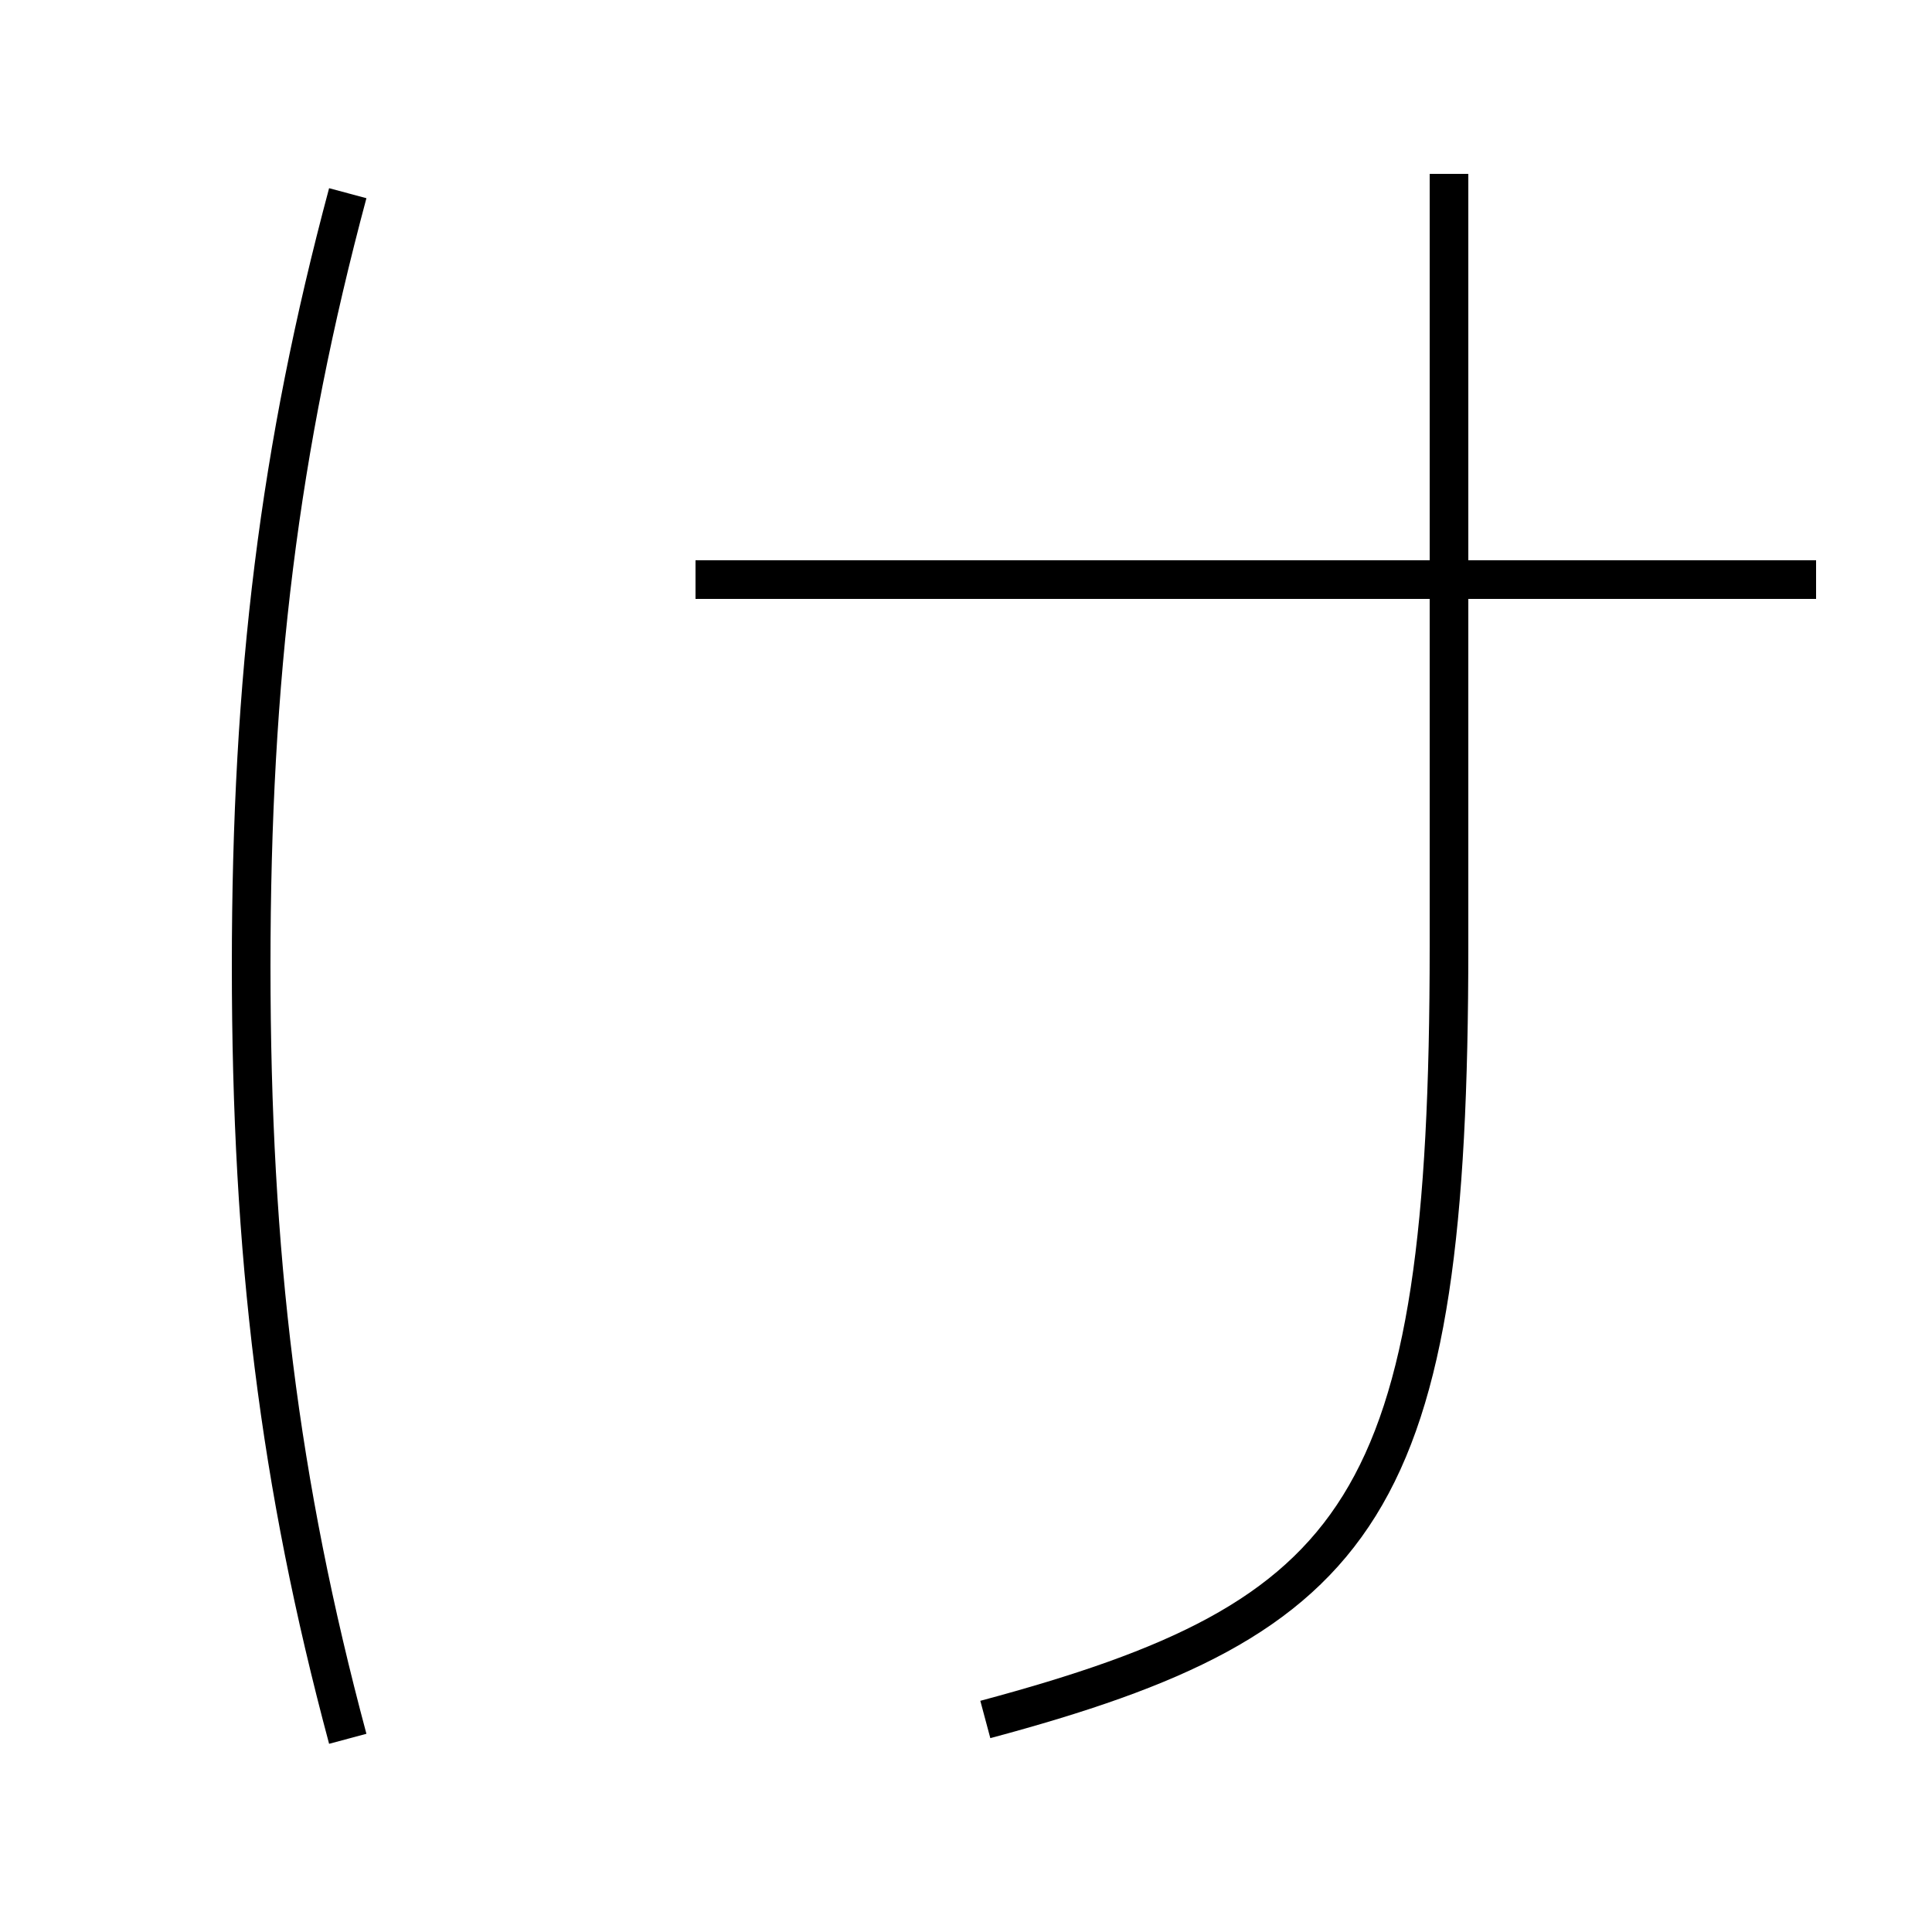 <?xml version='1.0' encoding='utf-8'?>
<svg xmlns="http://www.w3.org/2000/svg" height="100px" version="1.0" viewBox="0 0 100 100" width="100px" x="0px" y="0px">
<line fill="none" stroke="#000000" stroke-width="2" x1="94" x2="36" y1="30" y2="30" /><path d="M18,90 c-3.537,-13.203 -5,-24.992 -5,-40 s1.463,-26.797 5,-40" fill="none" stroke="#000000" stroke-width="2" /><path d="M51,89 c19.62,-5.258 24,-10.913 24,-40 v-40.0" fill="none" stroke="#000000" stroke-width="2" /></svg>